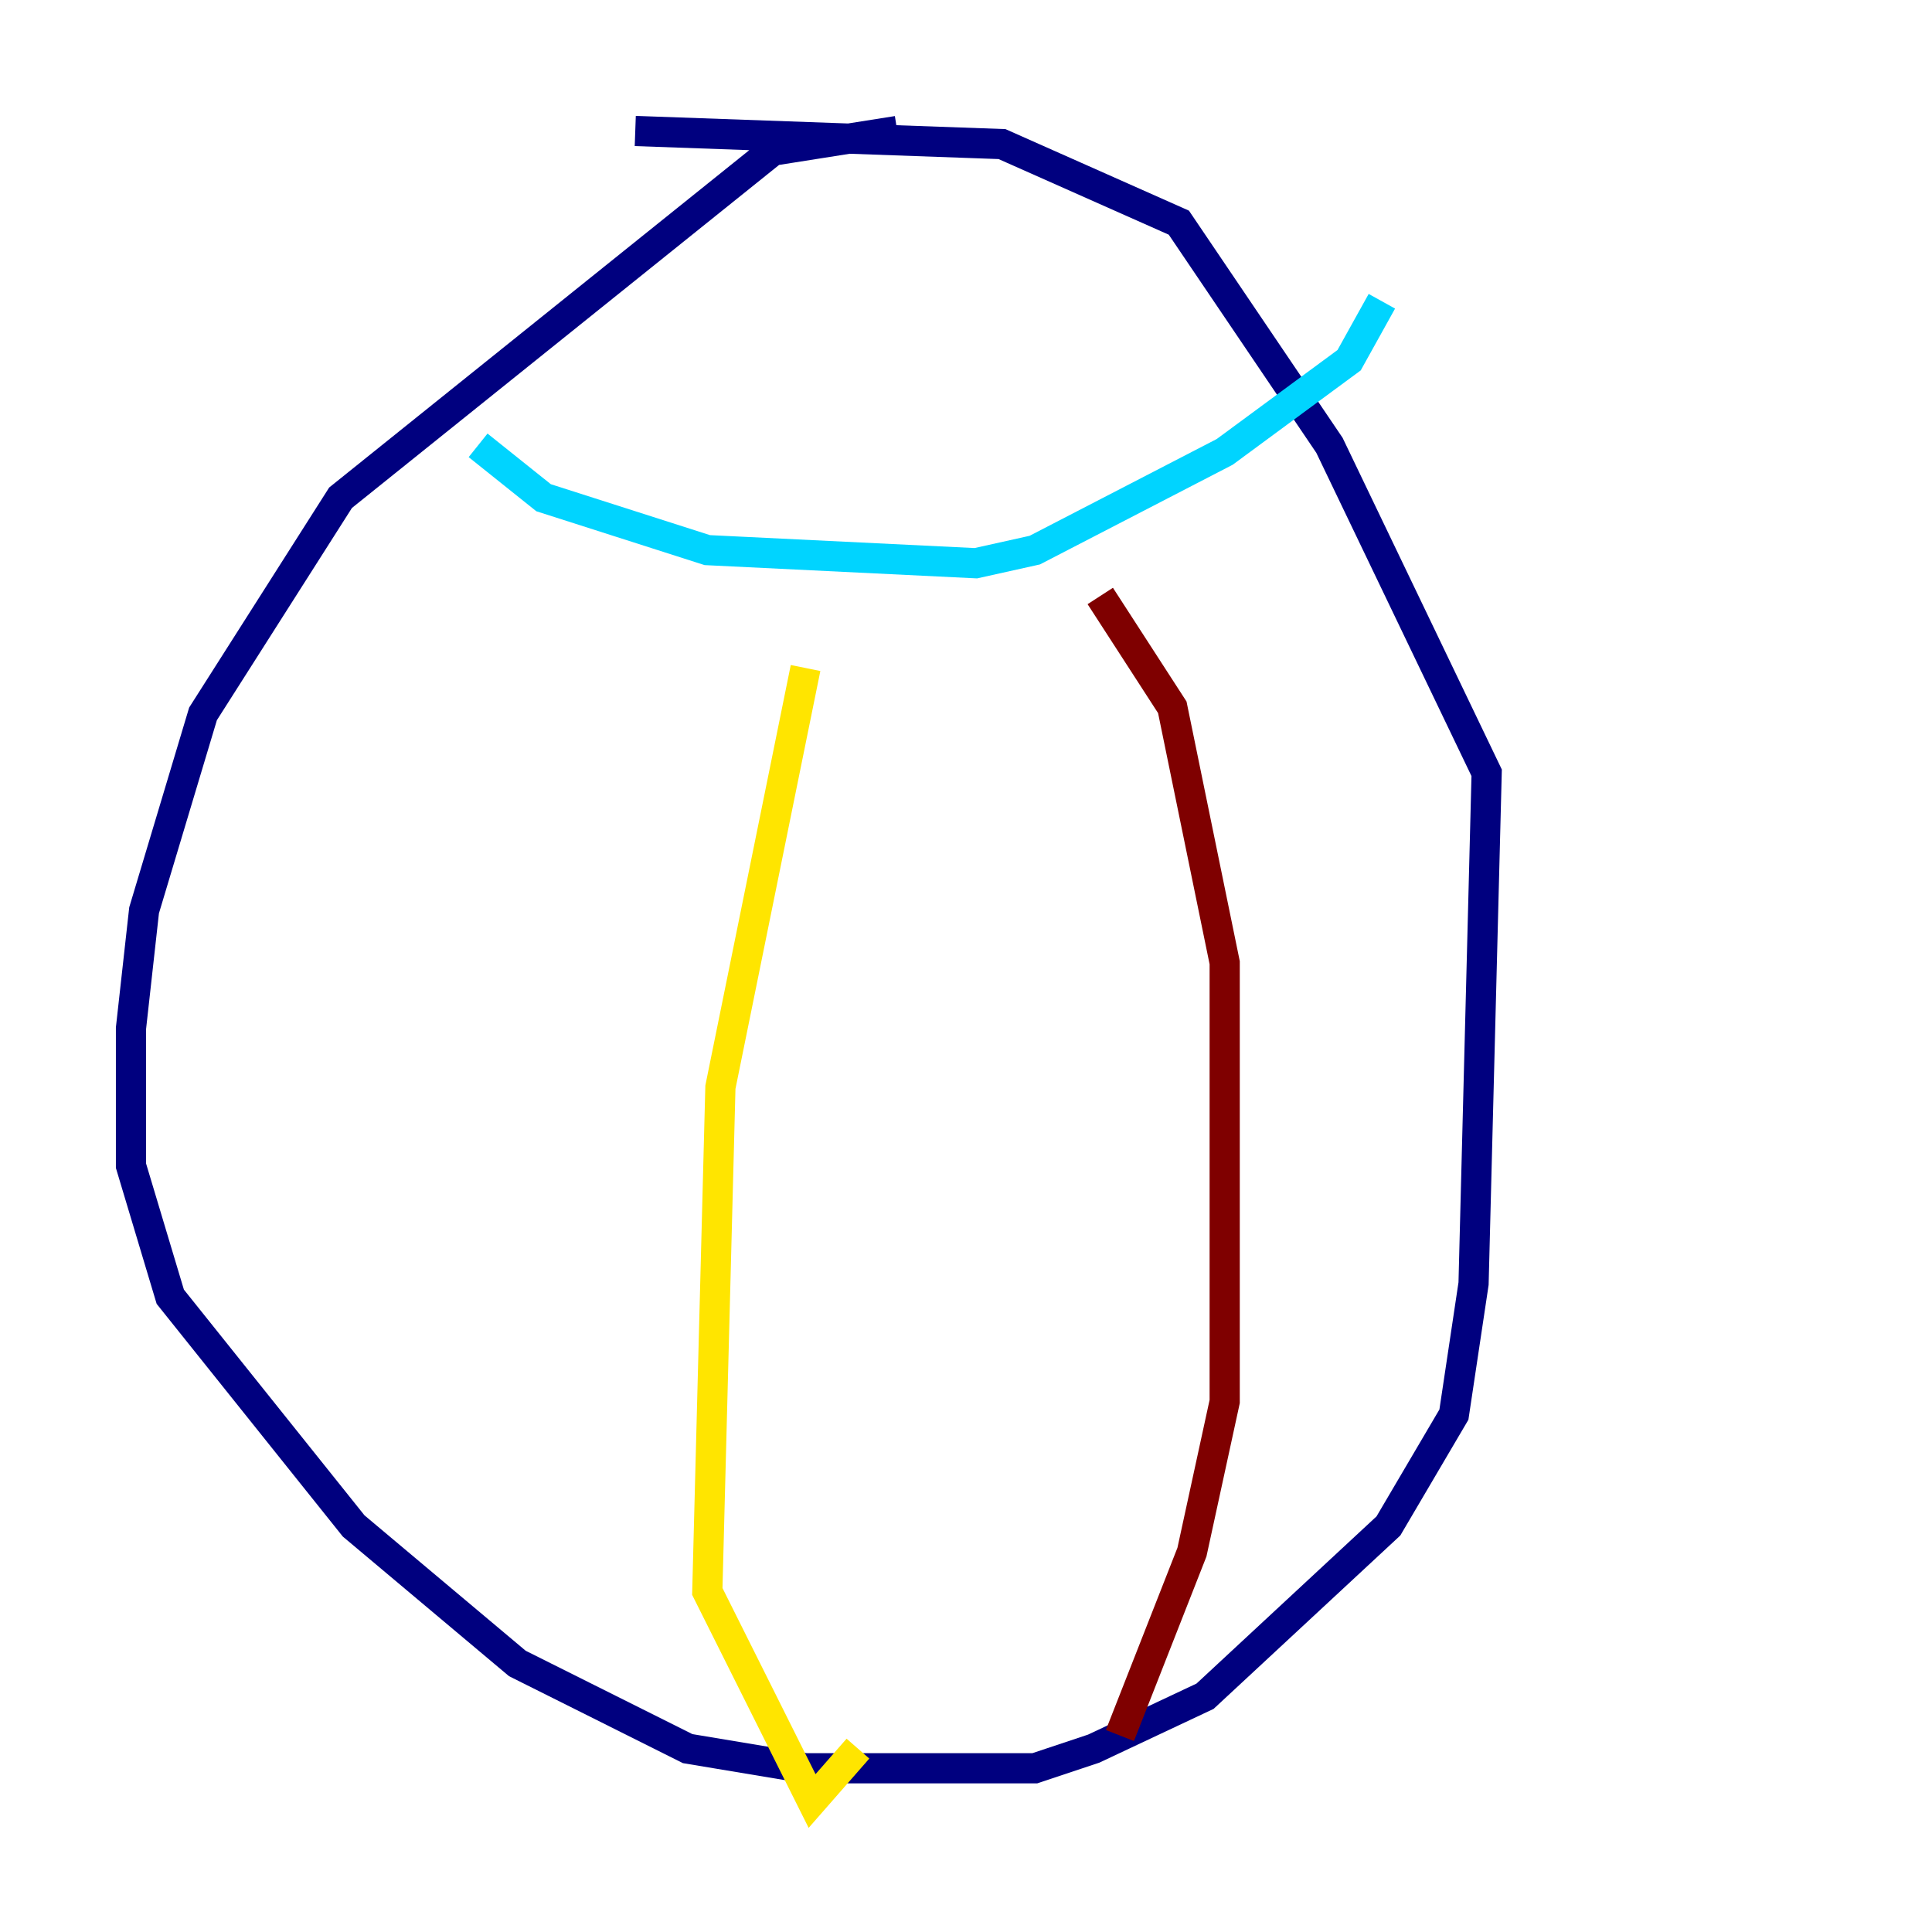 <?xml version="1.0" encoding="utf-8" ?>
<svg baseProfile="tiny" height="128" version="1.2" viewBox="0,0,128,128" width="128" xmlns="http://www.w3.org/2000/svg" xmlns:ev="http://www.w3.org/2001/xml-events" xmlns:xlink="http://www.w3.org/1999/xlink"><defs /><polyline fill="none" points="59.444,8.678 51.2,9.98 22.563,32.976 13.451,47.295 9.546,60.312 8.678,68.122 8.678,77.234 11.281,85.912 23.43,101.098 34.278,110.21 45.559,115.851 53.37,117.153 68.556,117.153 72.461,115.851 79.837,112.38 91.986,101.098 96.325,93.722 97.627,85.044 98.495,51.2 88.081,29.505 78.102,14.752 66.386,9.546 42.088,8.678" stroke="#00007f" stroke-width="2" /><polyline fill="none" points="31.675,29.505 36.014,32.976 46.861,36.447 64.651,37.315 68.556,36.447 81.139,29.939 89.383,23.864 91.552,19.959" stroke="#00d4ff" stroke-width="2" /><polyline fill="none" points="53.37,44.258 47.729,72.027 46.861,105.437 53.803,119.322 56.841,115.851" stroke="#ffe500" stroke-width="2" /><polyline fill="none" points="72.895,39.485 77.668,46.861 81.139,63.783 81.139,92.854 78.969,102.834 74.197,114.983" stroke="#7f0000" stroke-width="2" /></svg>